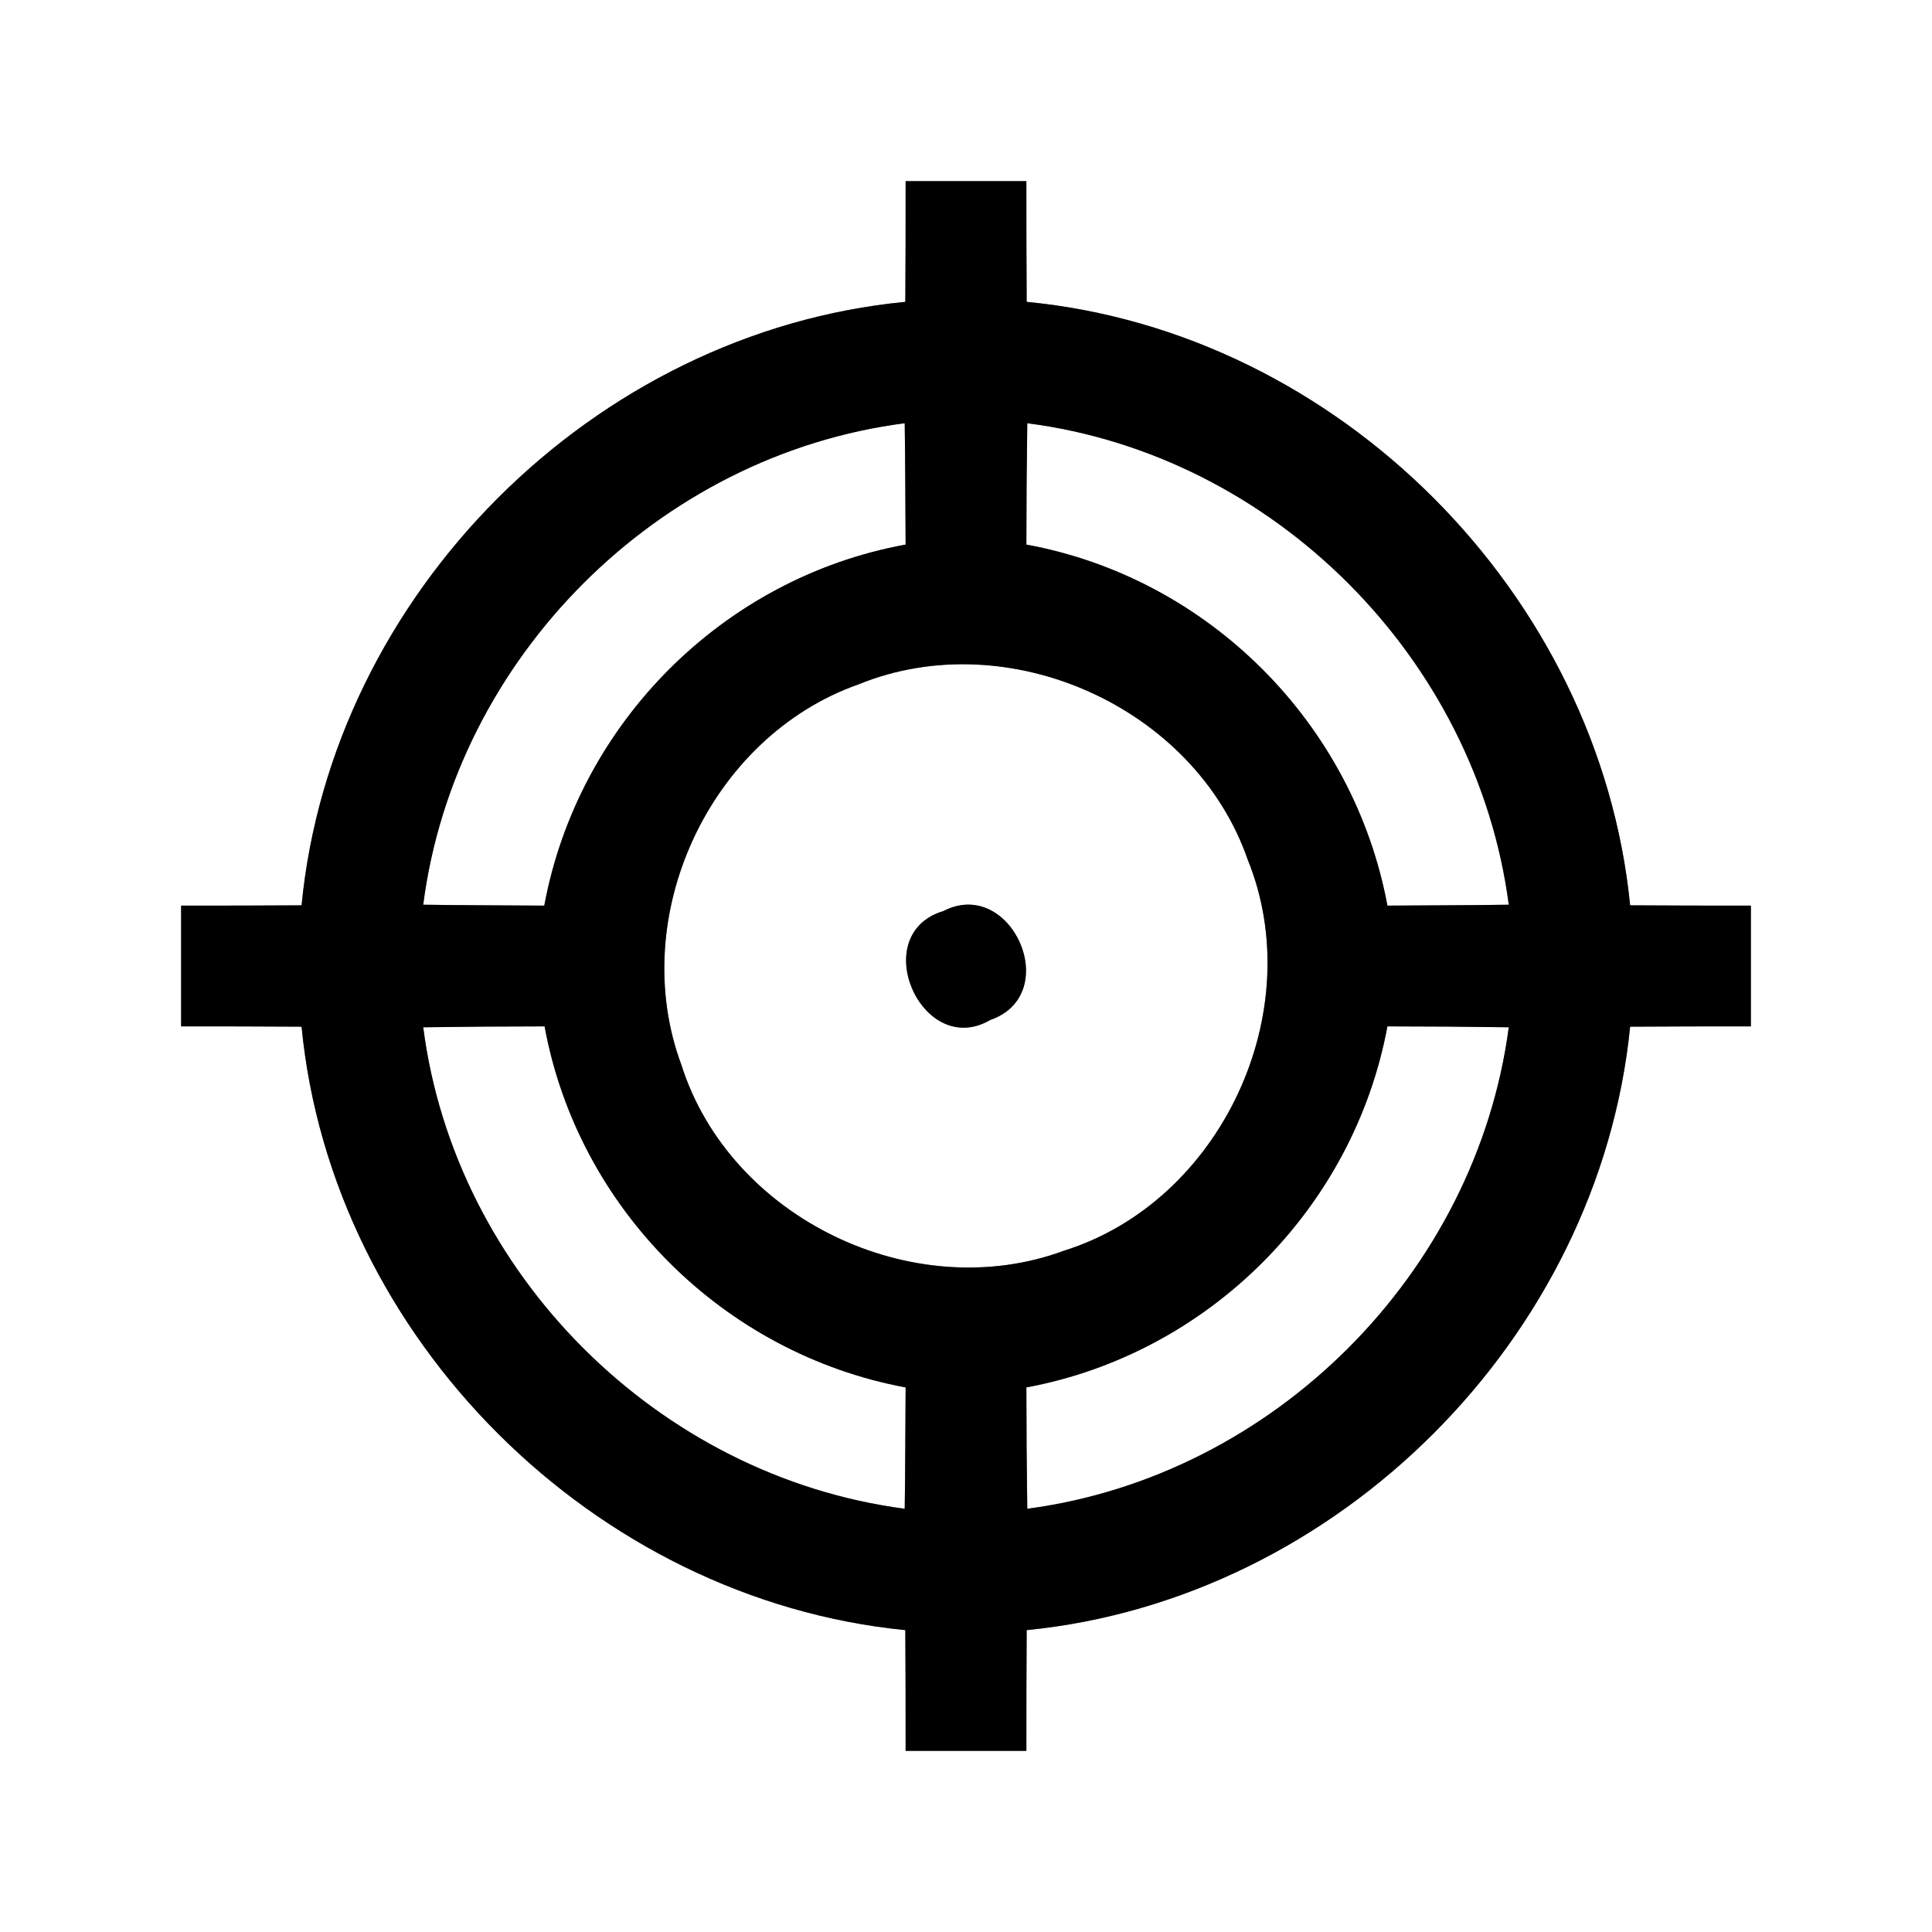 <?xml version="1.0" encoding="UTF-8" ?>
<!DOCTYPE svg PUBLIC "-//W3C//DTD SVG 1.1//EN" "http://www.w3.org/Graphics/SVG/1.1/DTD/svg11.dtd">
<svg width="64pt" height="64pt" viewBox="0 0 64 64" version="1.1" xmlns="http://www.w3.org/2000/svg">
<rect x="0" y="0" width="64" height="64" fill="#808080" stroke="none"/>
<g id="#ffffffff">
<path fill="#ffffff" opacity="1.00" d=" M 0.00 0.00 L 64.00 0.00 L 64.00 64.00 L 0.00 64.00 L 0.00 0.00 M 30.00 6.00 C 30.00 7.33 30.00 8.67 29.99 10.00 C 19.67 10.99 10.99 19.67 9.99 29.99 C 8.66 30.00 7.33 30.00 6.00 30.00 C 6.00 31.33 6.00 32.67 6.00 34.00 C 7.33 34.00 8.66 34.00 9.99 34.01 C 10.99 44.33 19.68 52.98 29.99 54.00 C 30.00 55.33 30.00 56.67 30.00 58.00 C 31.33 58.00 32.67 58.00 34.00 58.00 C 34.00 56.67 34.00 55.33 34.01 54.00 C 44.32 52.98 52.97 44.32 54.00 34.01 C 55.33 34.00 56.67 34.00 58.00 34.00 C 58.00 32.67 58.00 31.33 58.00 30.00 C 56.67 30.00 55.33 30.00 54.00 29.99 C 52.98 19.68 44.33 10.99 34.01 10.00 C 34.00 8.66 34.00 7.33 34.00 6.00 C 32.67 6.00 31.33 6.00 30.00 6.00 Z" />
<path fill="#ffffff" opacity="1.00" d=" M 14.02 29.97 C 15.07 21.80 21.80 15.07 29.97 14.02 C 29.99 15.36 29.99 16.70 30.00 18.04 C 23.96 19.14 19.15 23.96 18.03 30.00 C 16.69 29.99 15.36 29.99 14.02 29.97 Z" />
<path fill="#ffffff" opacity="1.00" d=" M 34.03 14.02 C 42.20 15.07 48.91 21.81 49.98 29.97 C 48.64 29.99 47.30 29.99 45.96 30.00 C 44.84 23.97 40.04 19.15 34.00 18.04 C 34.00 16.70 34.01 15.36 34.03 14.02 Z" />
<path fill="#ffffff" opacity="1.00" d=" M 28.44 22.67 C 33.39 20.65 39.57 23.41 41.33 28.47 C 43.38 33.51 40.45 39.80 35.25 41.43 C 30.26 43.28 24.18 40.36 22.57 35.27 C 20.75 30.37 23.50 24.41 28.44 22.67 M 31.25 30.18 C 28.70 30.95 30.54 35.10 32.80 33.79 C 35.25 32.94 33.50 29.02 31.25 30.18 Z" />
<path fill="#ffffff" opacity="1.00" d=" M 14.02 34.03 C 15.36 34.01 16.70 34.00 18.04 34.00 C 19.15 40.04 23.97 44.84 30.00 45.96 C 29.99 47.30 29.99 48.64 29.97 49.98 C 21.81 48.91 15.07 42.20 14.02 34.03 Z" />
<path fill="#ffffff" opacity="1.00" d=" M 34.00 45.96 C 40.03 44.84 44.84 40.03 45.96 34.00 C 47.30 34.00 48.64 34.01 49.98 34.03 C 48.90 42.19 42.19 48.90 34.03 49.98 C 34.01 48.64 34.00 47.30 34.00 45.96 Z" />
</g>
<g id="#000000ff">
<path fill="#000000" opacity="1.00" d=" M 30.00 6.00 C 31.33 6.00 32.67 6.00 34.00 6.00 C 34.00 7.33 34.00 8.66 34.01 10.00 C 44.33 10.99 52.98 19.68 54.00 29.99 C 55.33 30.00 56.67 30.00 58.00 30.00 C 58.00 31.33 58.00 32.67 58.00 34.00 C 56.67 34.00 55.33 34.00 54.00 34.01 C 52.97 44.32 44.32 52.98 34.01 54.00 C 34.00 55.33 34.00 56.67 34.00 58.00 C 32.67 58.00 31.33 58.00 30.00 58.00 C 30.00 56.67 30.00 55.33 29.99 54.00 C 19.68 52.98 10.99 44.33 9.99 34.01 C 8.66 34.00 7.33 34.00 6.00 34.00 C 6.00 32.67 6.00 31.33 6.00 30.00 C 7.33 30.00 8.66 30.00 9.99 29.99 C 10.99 19.67 19.67 10.99 29.99 10.00 C 30.00 8.67 30.00 7.33 30.00 6.00 M 14.02 29.97 C 15.36 29.99 16.69 29.99 18.03 30.00 C 19.15 23.96 23.96 19.14 30.00 18.04 C 29.99 16.70 29.99 15.36 29.97 14.02 C 21.80 15.07 15.07 21.80 14.02 29.97 M 34.03 14.02 C 34.01 15.36 34.00 16.70 34.00 18.04 C 40.04 19.15 44.84 23.97 45.96 30.00 C 47.30 29.99 48.64 29.99 49.98 29.97 C 48.91 21.81 42.20 15.07 34.03 14.02 M 28.44 22.67 C 23.50 24.41 20.75 30.37 22.57 35.27 C 24.18 40.36 30.26 43.28 35.25 41.43 C 40.45 39.80 43.38 33.51 41.33 28.47 C 39.57 23.41 33.39 20.65 28.44 22.67 M 14.02 34.03 C 15.07 42.20 21.81 48.91 29.97 49.98 C 29.99 48.64 29.99 47.30 30.00 45.96 C 23.97 44.84 19.15 40.04 18.04 34.00 C 16.70 34.00 15.36 34.01 14.02 34.03 M 34.00 45.96 C 34.00 47.30 34.01 48.64 34.03 49.98 C 42.19 48.90 48.90 42.19 49.98 34.03 C 48.64 34.01 47.30 34.00 45.96 34.00 C 44.84 40.03 40.03 44.84 34.00 45.96 Z" />
<path fill="#000000" opacity="1.00" d=" M 31.25 30.18 C 33.50 29.02 35.25 32.94 32.80 33.79 C 30.54 35.10 28.70 30.95 31.25 30.18 Z" />
</g>
</svg>
